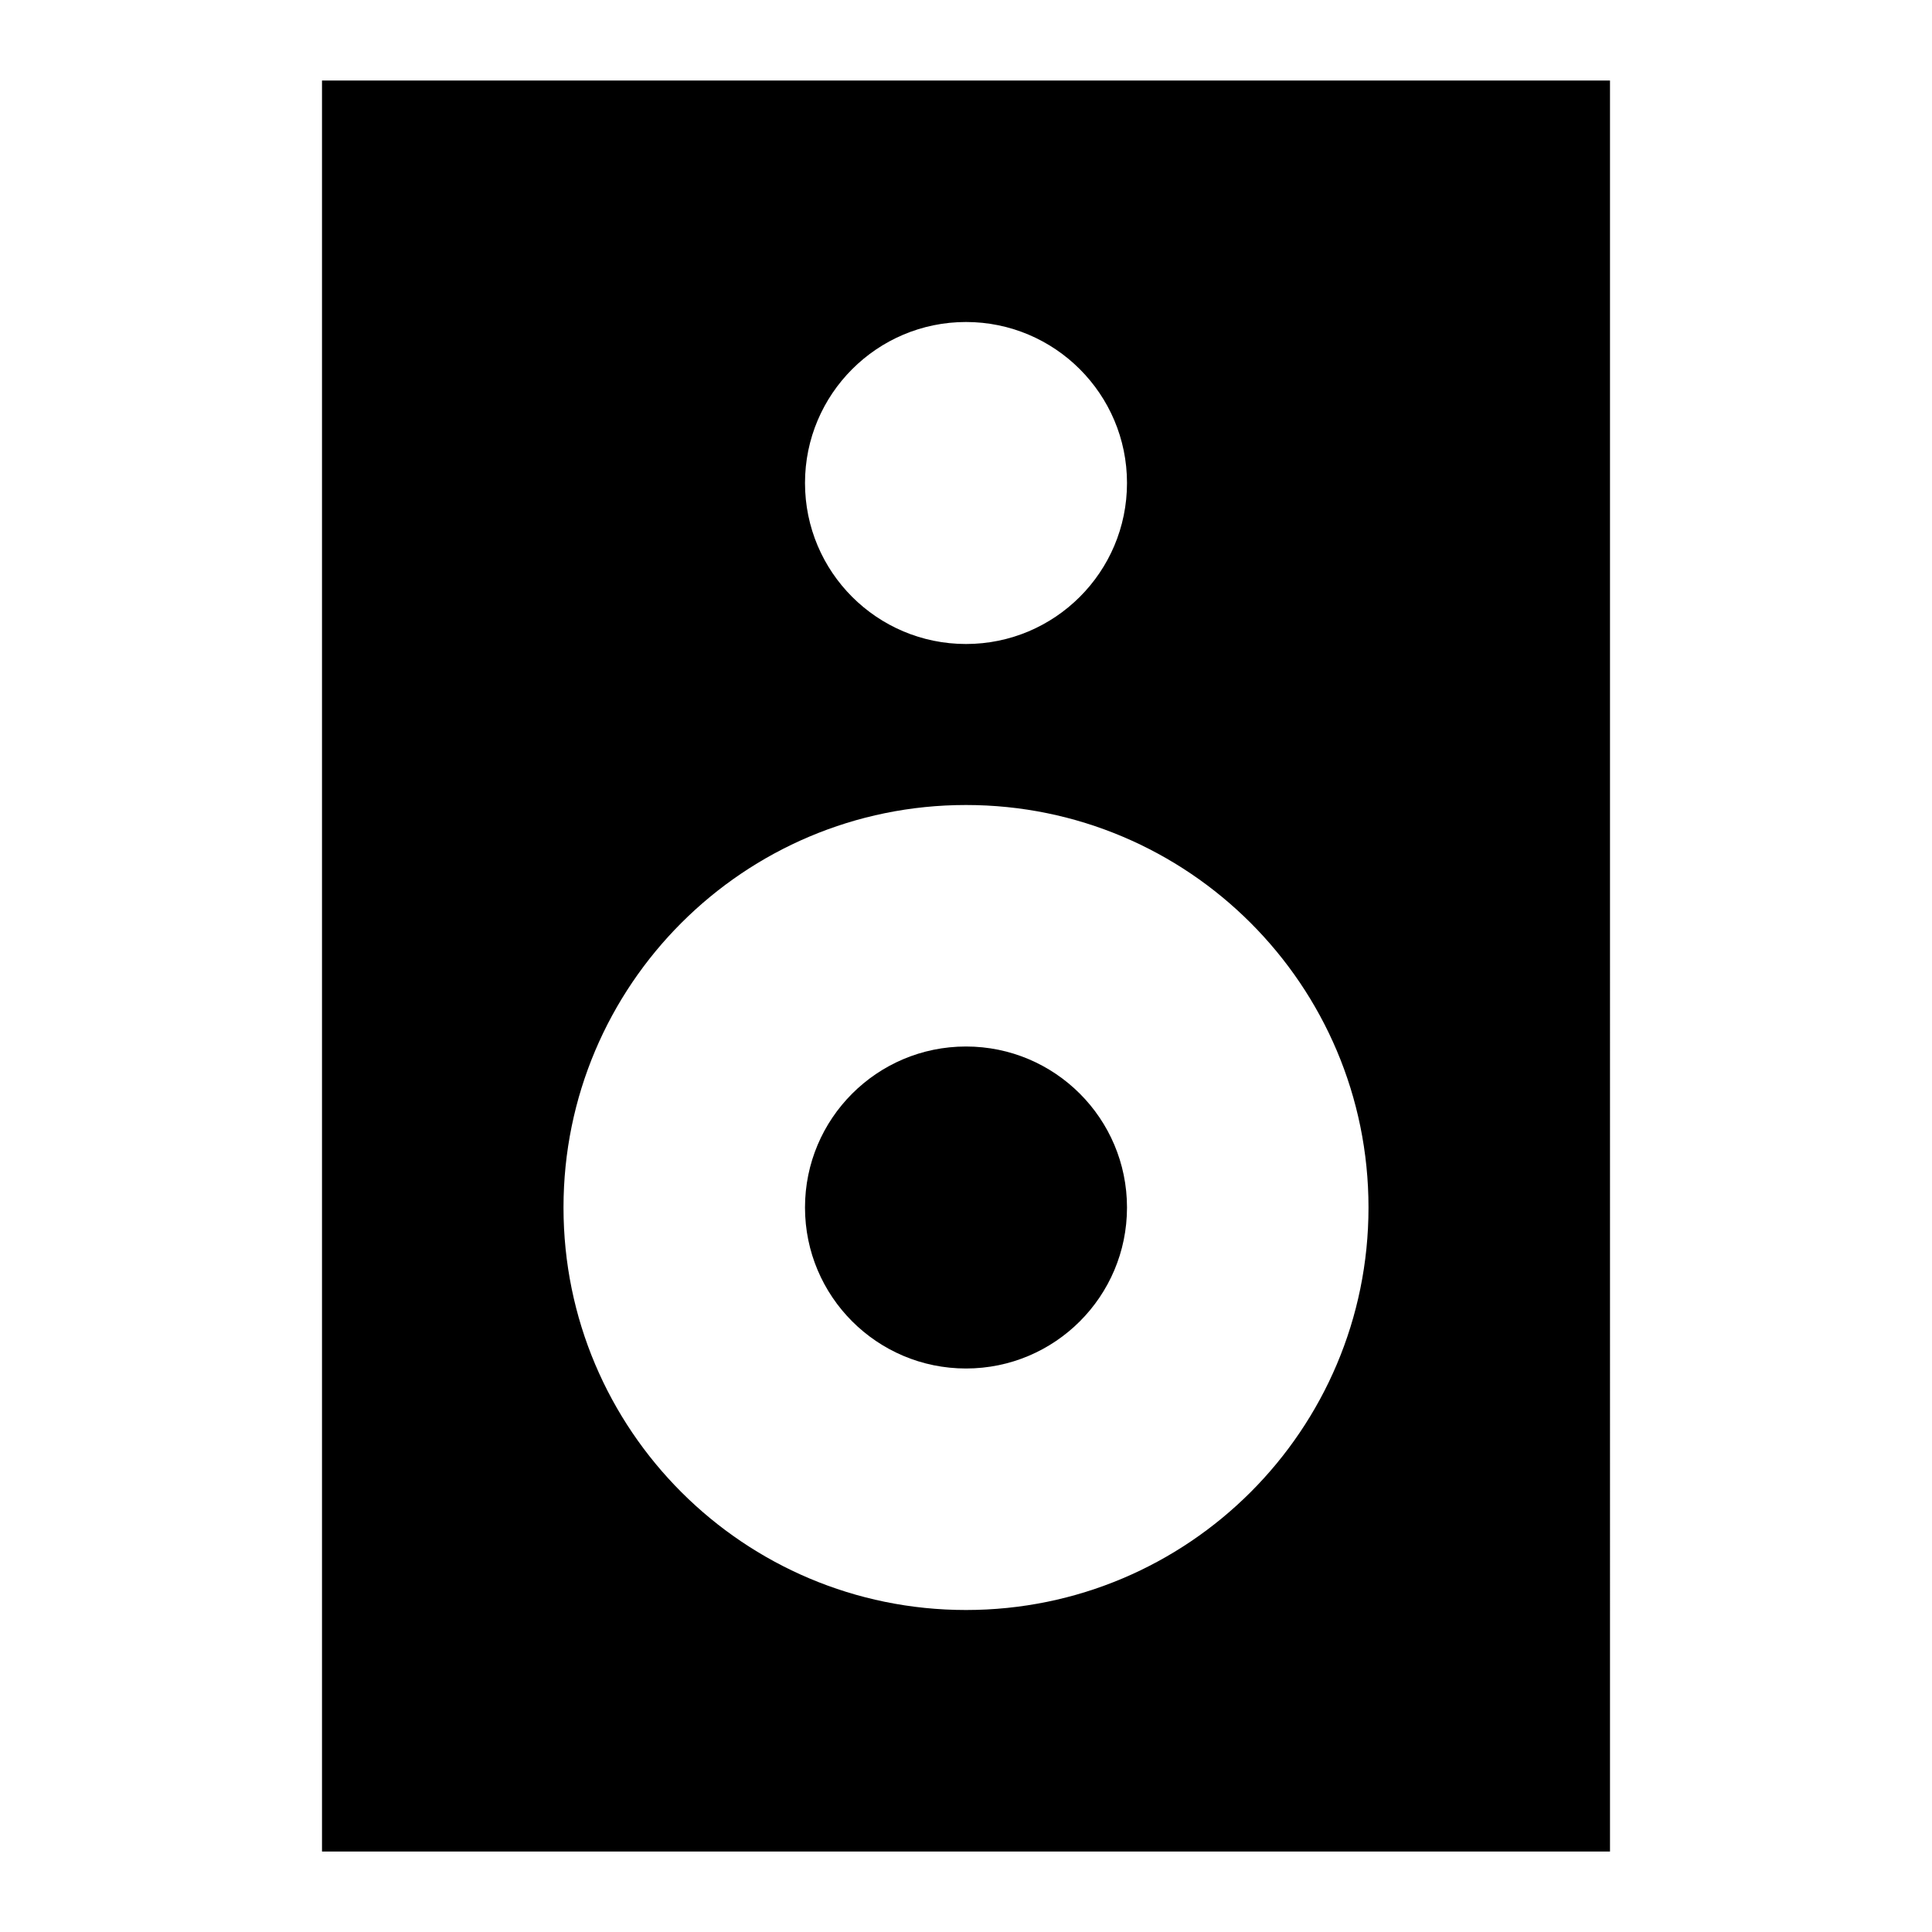 <svg xmlns="http://www.w3.org/2000/svg" viewBox="0 0 24 24"><path d="M4 1v22h16V1H4zm8 3c1.103 0 2 .896 2 2 0 1.106-.897 2-2 2-1.104 0-2-.894-2-2 0-1.104.896-2 2-2zm0 16c-2.76 0-5-2.236-5-5 0-2.763 2.24-5 5-5s5 2.237 5 5c0 2.764-2.24 5-5 5z"/><circle cx="12" cy="15" r="2"/></svg>

